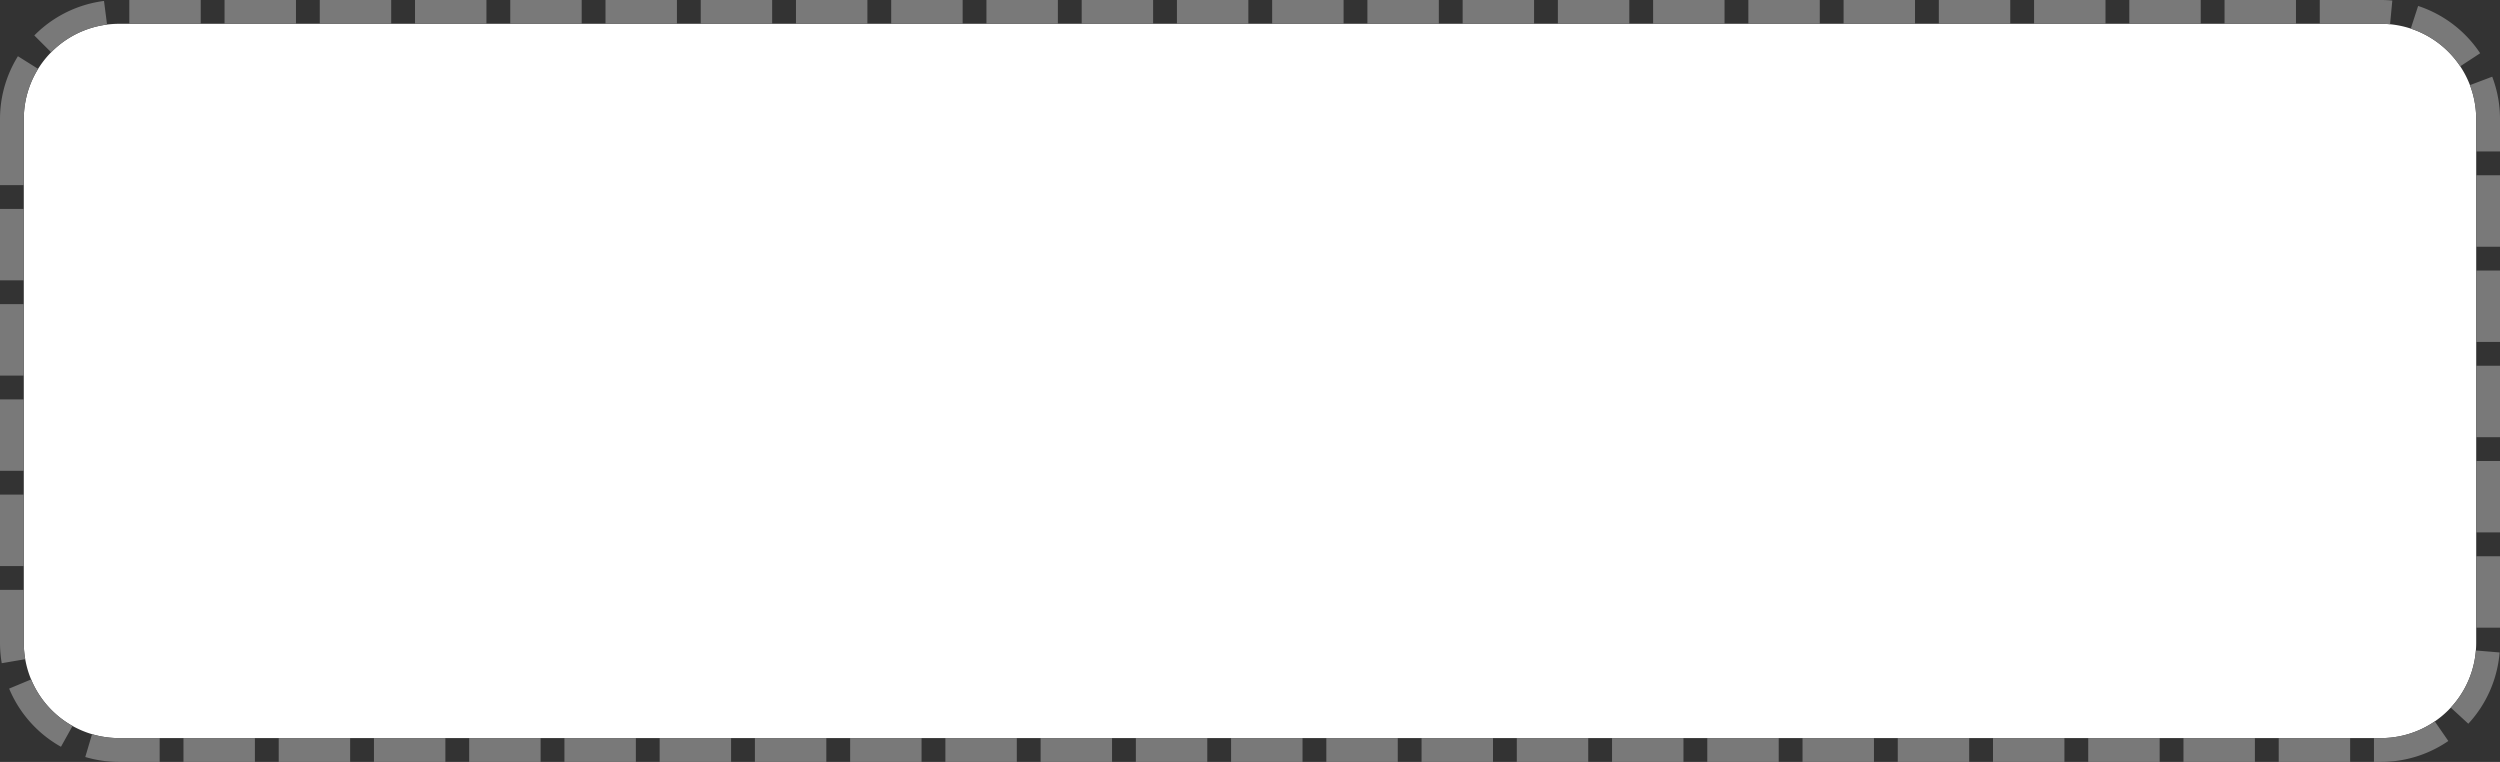 ﻿<?xml version="1.0" encoding="utf-8"?>
<svg version="1.1" xmlns:xlink="http://www.w3.org/1999/xlink" width="105px" height="32px" xmlns="http://www.w3.org/2000/svg">
  <rect width="100%" height="100%" fill="#333333" stroke="none"/>
  <g transform="matrix(1 0 0 1 -41 -167 )">
    <path d="M 42 172  A 4 4 0 0 1 46 168 L 141 168  A 4 4 0 0 1 145 172 L 145 194  A 4 4 0 0 1 141 198 L 46 198  A 4 4 0 0 1 42 194 L 42 172  Z " fill-rule="nonzero" fill="#ffffff" stroke="none" />
    <path d="M 41.5 172  A 4.5 4.5 0 0 1 46 167.5 L 141 167.5  A 4.5 4.5 0 0 1 145.5 172 L 145.5 194  A 4.5 4.5 0 0 1 141 198.5 L 46 198.5  A 4.5 4.5 0 0 1 41.5 194 L 41.5 172  Z " stroke-width="1" stroke-dasharray="3,1" stroke="#797979" fill="none" stroke-dashoffset="0.5" />
  </g>
</svg>